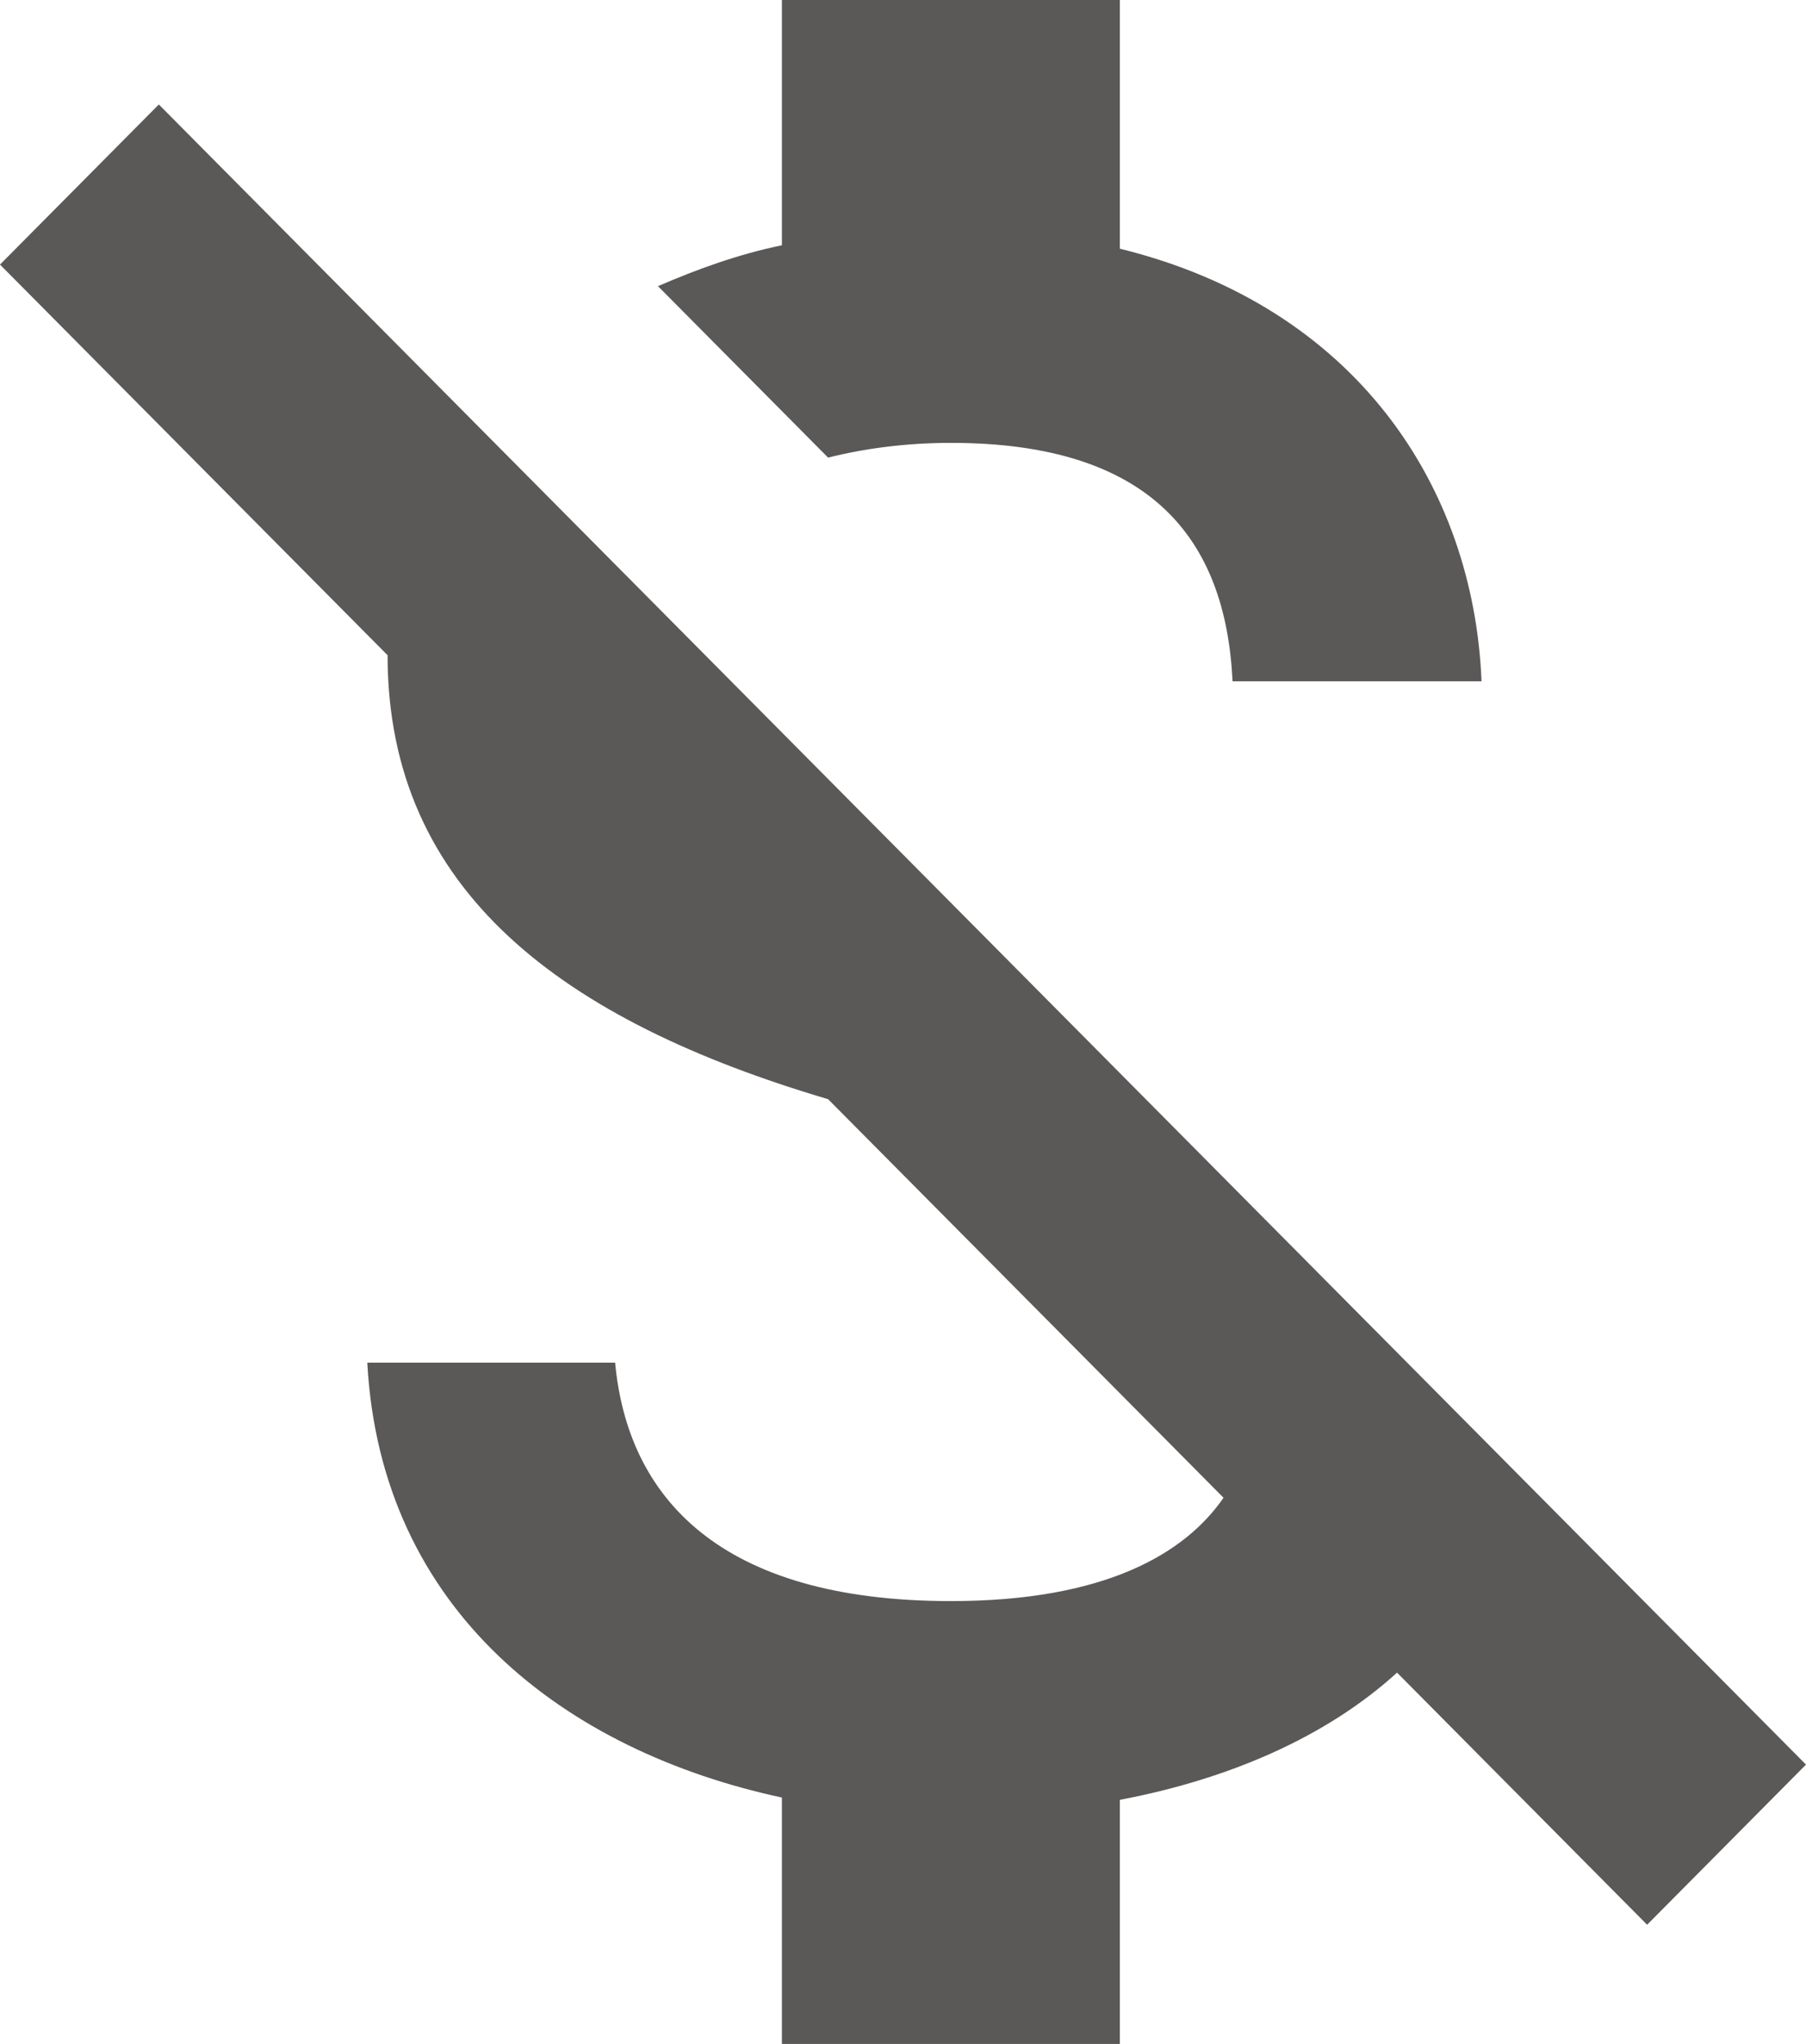 <svg width="38" height="43" viewBox="0 0 38 43" fill="none" xmlns="http://www.w3.org/2000/svg">
<path d="M20.008 9.317C24.227 9.317 25.792 11.347 25.934 14.333H31.173C31.007 10.224 28.518 6.45 23.563 5.232V0H16.452V5.16C15.527 5.351 14.674 5.662 13.844 6.02L17.424 9.627C18.182 9.436 19.059 9.317 20.008 9.317ZM3.342 2.198L0 5.566L8.155 13.784C8.155 18.753 11.853 21.476 17.424 23.124L25.744 31.509C24.938 32.68 23.255 33.683 20.008 33.683C15.124 33.683 13.204 31.486 12.943 28.667H7.728C8.012 33.898 11.9 36.837 16.452 37.816V43H23.563V37.864C25.839 37.434 27.901 36.55 29.395 35.188L34.657 40.492L38 37.123L3.342 2.198Z" fill="#5B5858"/>
</svg>
